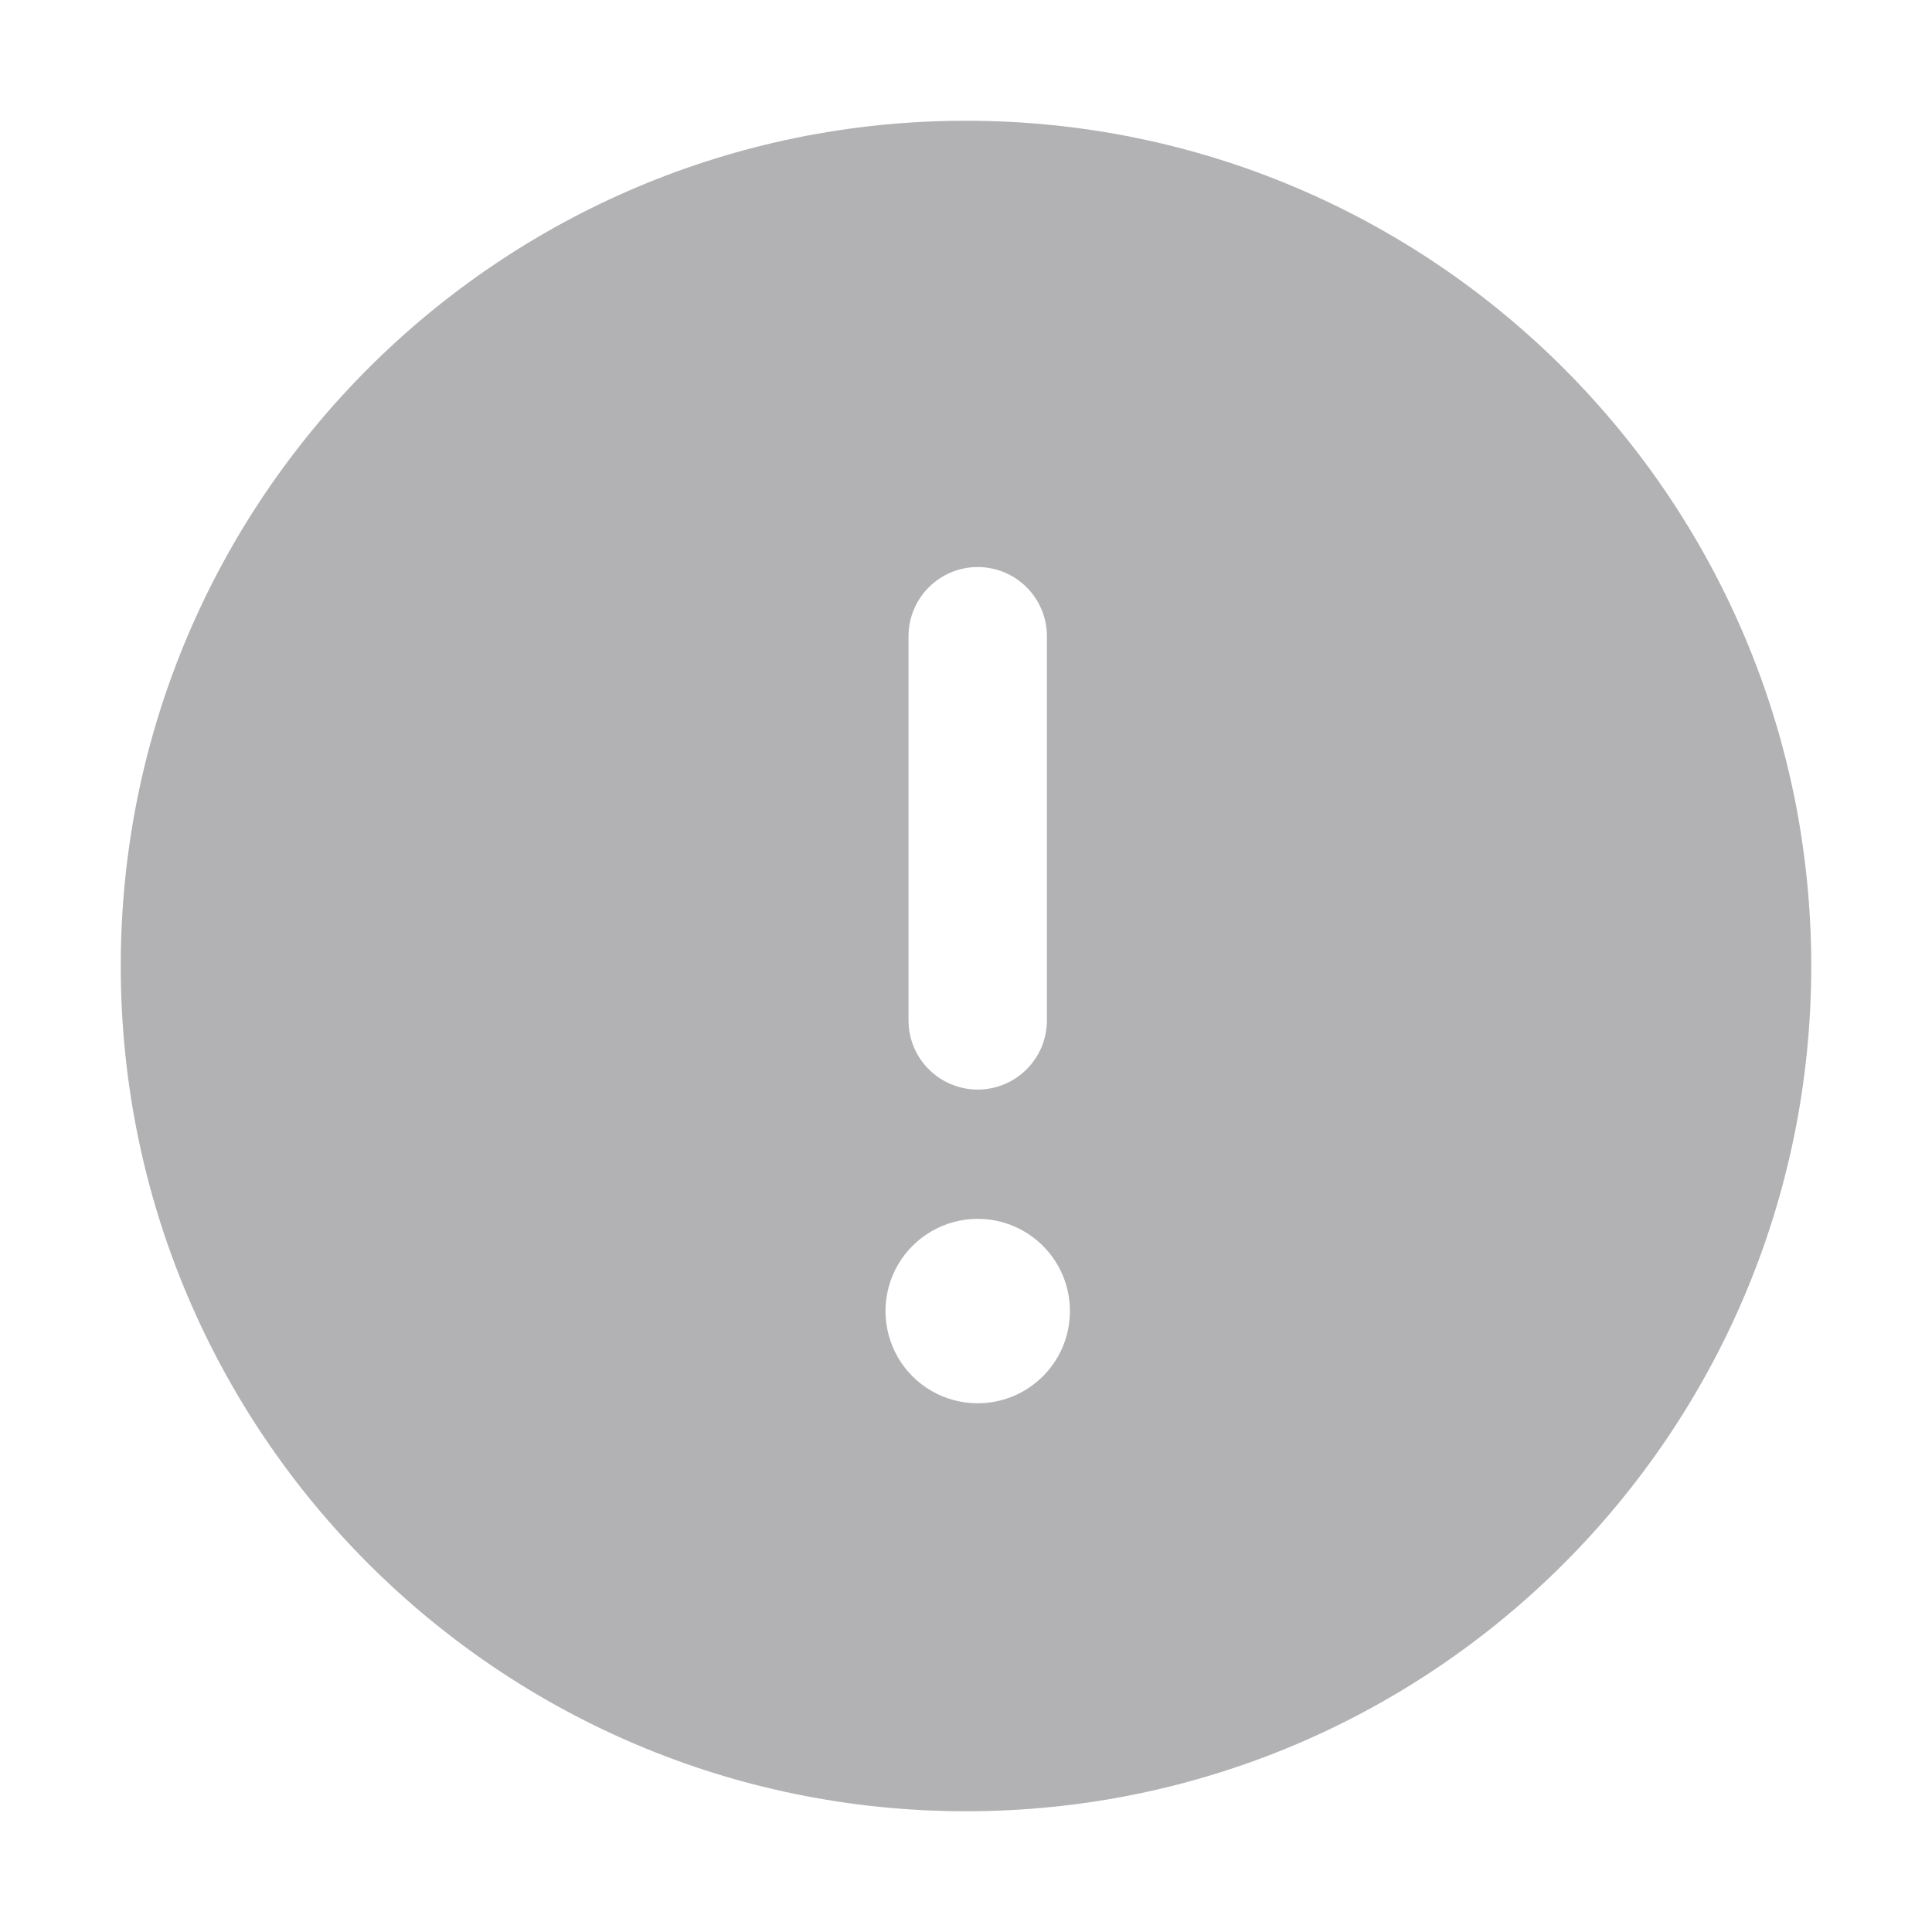<svg width="24" height="24" viewBox="0 0 24 24" fill="none" xmlns="http://www.w3.org/2000/svg">
<path fill-rule="evenodd" clip-rule="evenodd" d="M12 22.5C17.799 22.5 22.5 17.799 22.5 12C22.5 6.201 17.799 1.5 12 1.5C6.201 1.5 1.5 6.201 1.5 12C1.5 17.799 6.201 22.5 12 22.5ZM11.153 15.714C11.358 15.36 11.736 15.141 12.145 15.141C12.778 15.141 13.291 15.654 13.291 16.287C13.291 16.919 12.778 17.432 12.145 17.432C11.736 17.432 11.358 17.214 11.153 16.86C10.949 16.505 10.949 16.068 11.153 15.714ZM11.286 12.676C11.286 13.15 11.671 13.535 12.145 13.535C12.62 13.535 13.005 13.15 13.005 12.676V7.903C13.005 7.429 12.62 7.044 12.145 7.044C11.671 7.044 11.286 7.429 11.286 7.903V12.676Z" fill="#B2B2B4"/>
</svg>
